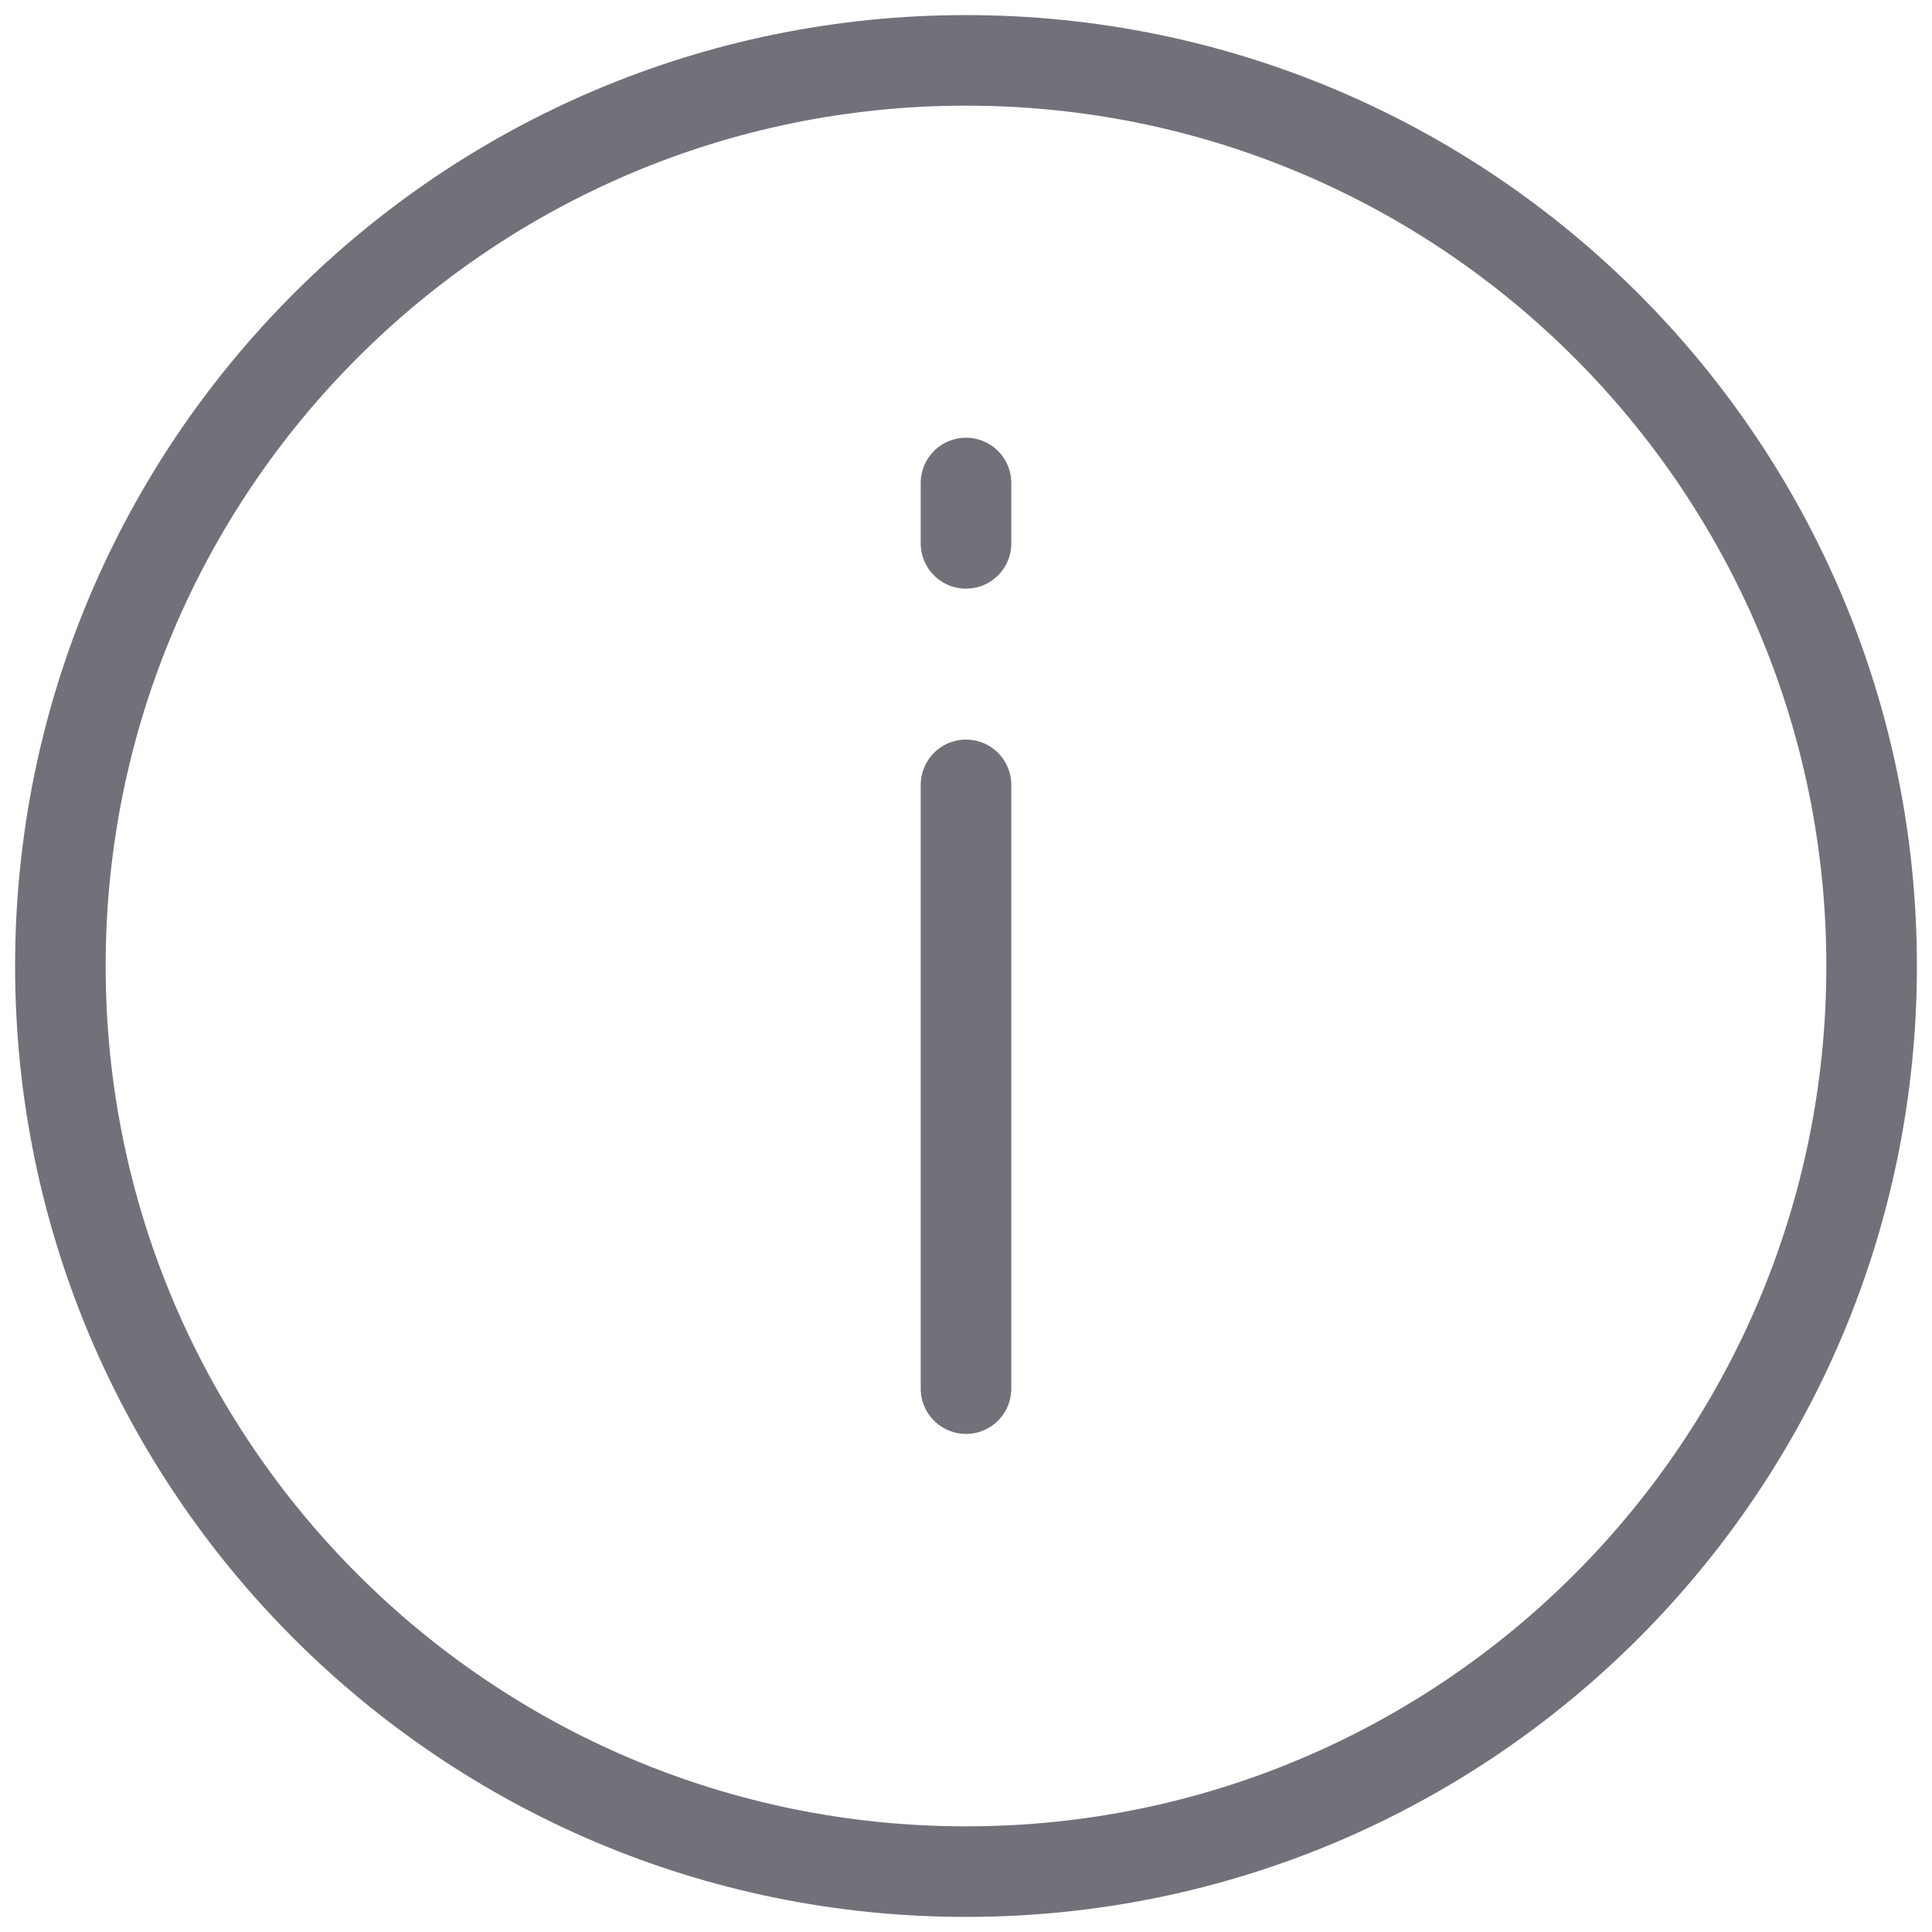 <svg width="32" height="32" viewBox="0 0 32 32" fill="none" xmlns="http://www.w3.org/2000/svg">
<path d="M16 13L16 23" stroke="#71717A" stroke-width="1.5" stroke-miterlimit="10" stroke-linecap="round"/>
<path d="M16 8V9" stroke="#71717A" stroke-width="1.5" stroke-linecap="round" stroke-linejoin="round"/>
<path d="M16 1C24.284 1 31 7.716 31 16C31 24.284 24.284 31 16 31C7.716 31 1 24.284 1 16C1 7.716 7.716 1 16 1Z" stroke="#71717A" stroke-width="1.5" stroke-miterlimit="10"/>
</svg>
